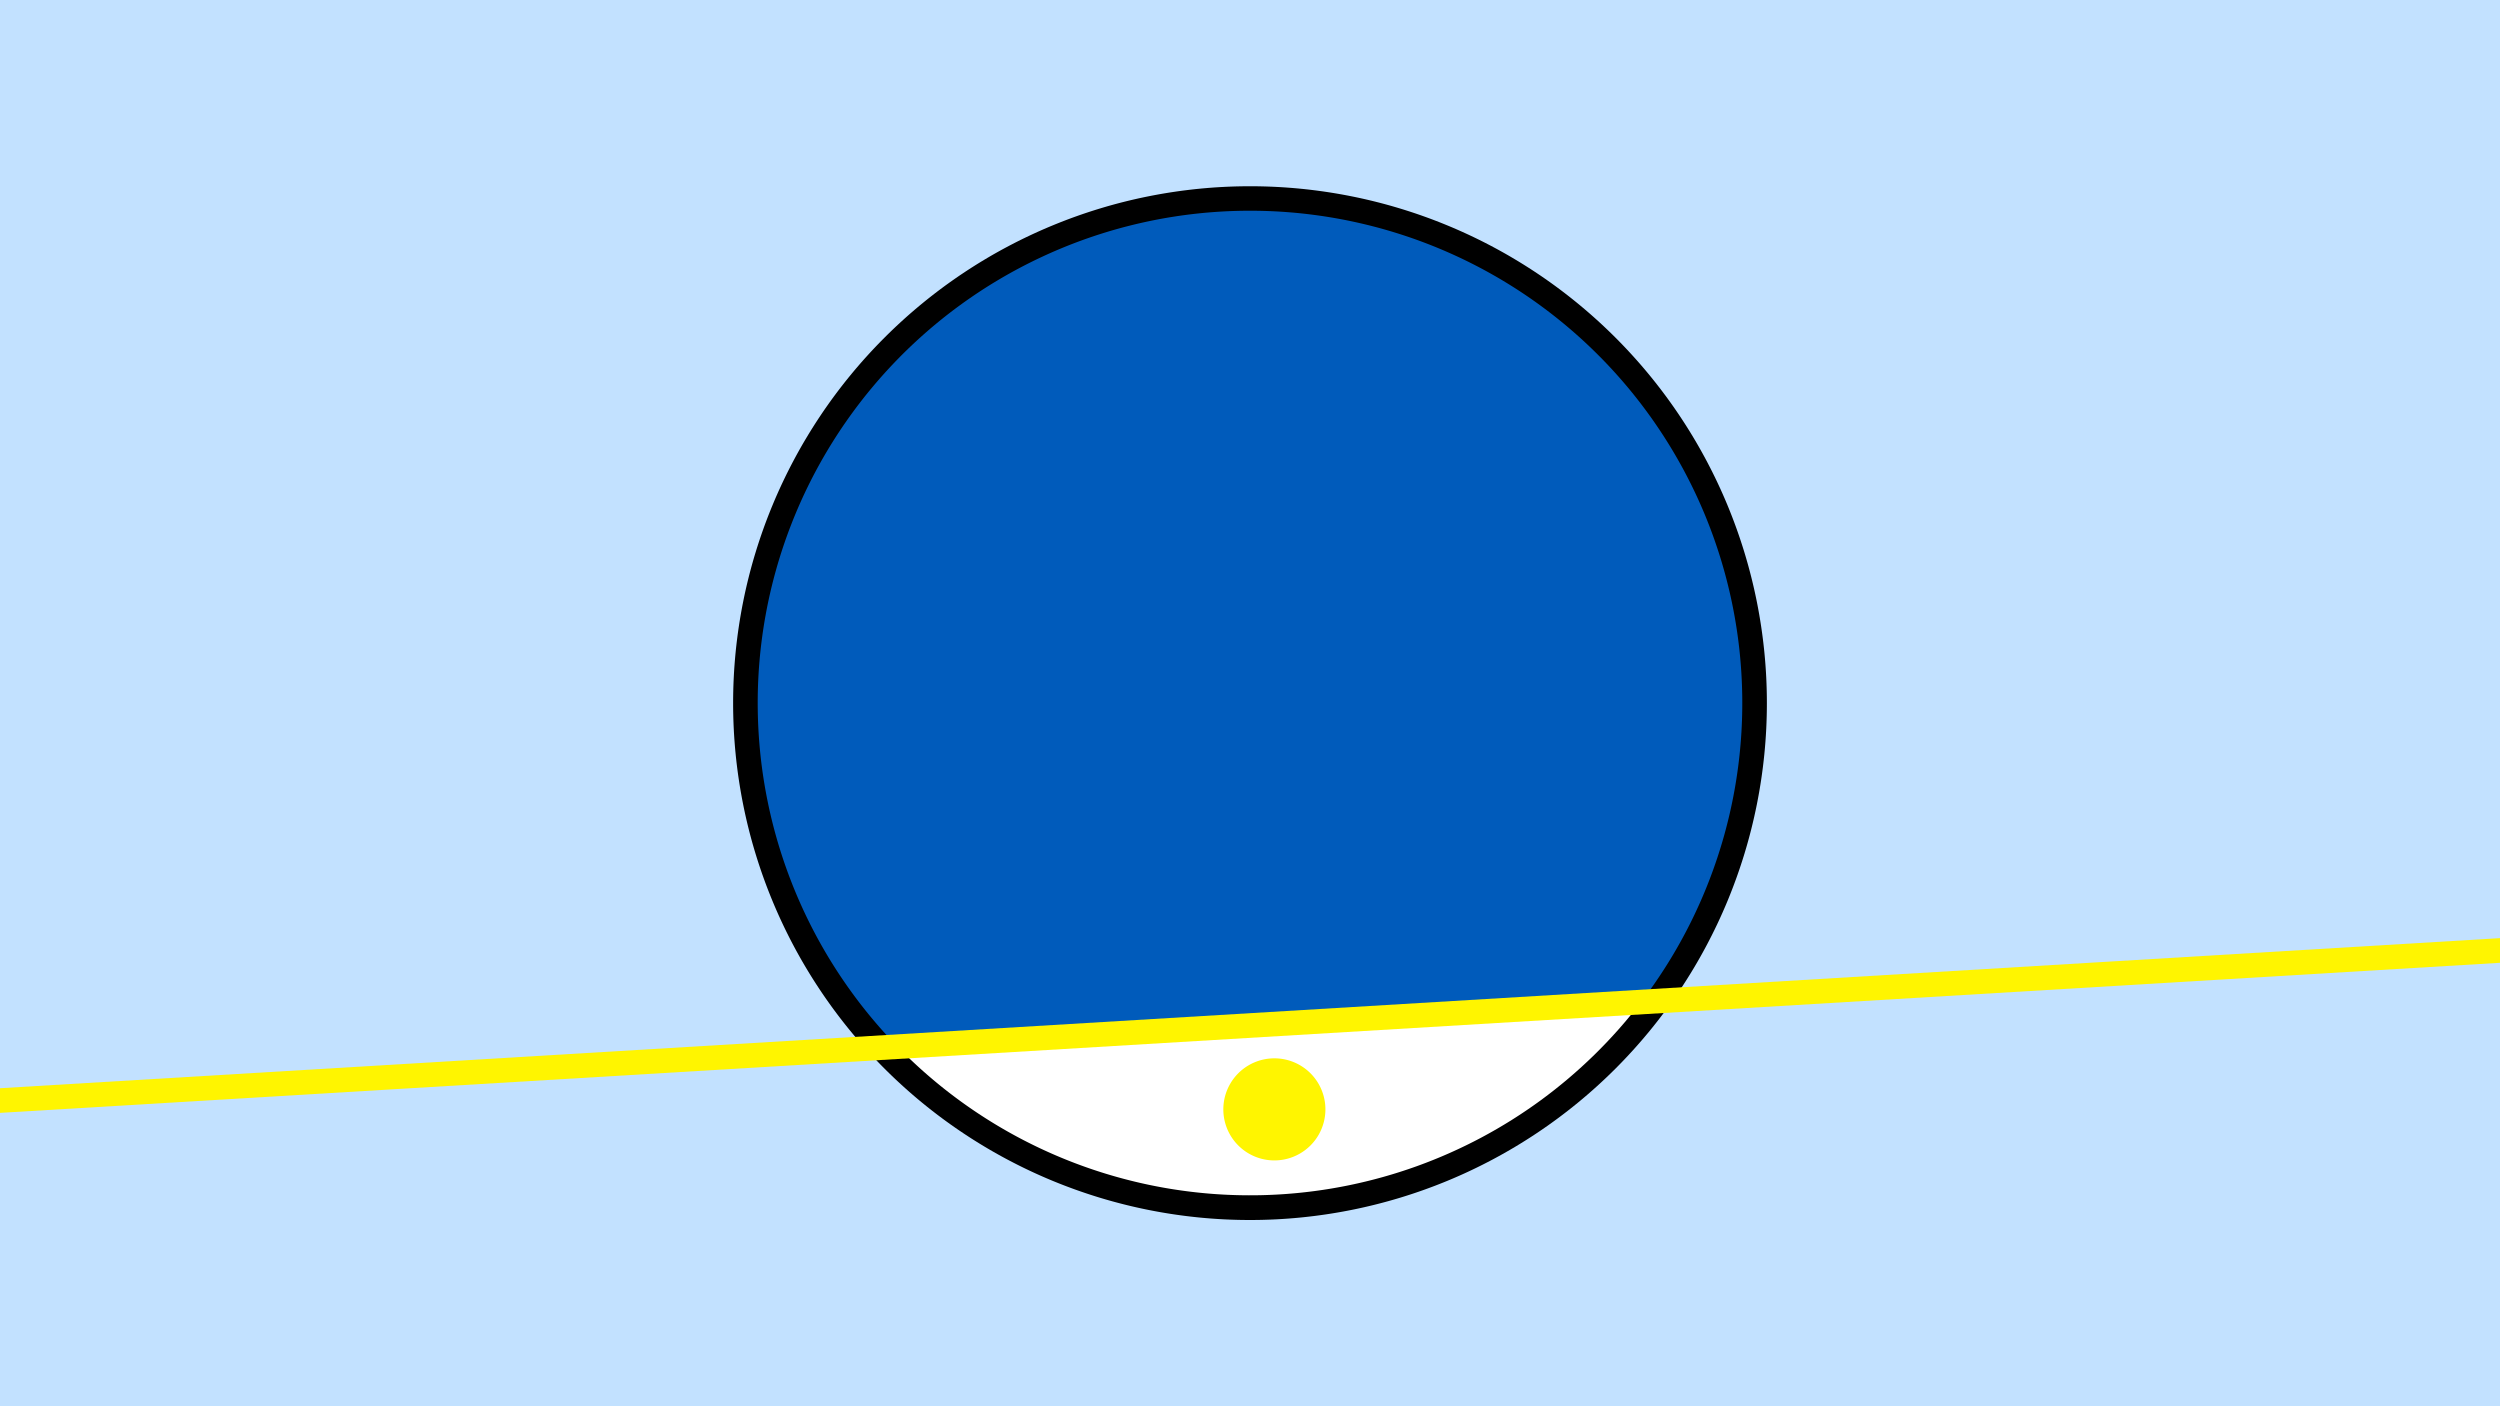 <svg width="1200" height="675" viewBox="-500 -500 1200 675" xmlns="http://www.w3.org/2000/svg"><path d="M-500-500h1200v675h-1200z" fill="#c2e1ff"/><path d="M100 85.6a248.1 248.1 0 1 1 0-496.2 248.1 248.1 0 0 1 0 496.2" fill="undefined"/><path d="M287.7-19a236.3 236.3 0 0 1-356.9 21.4z"  fill="#fff" /><path d="M287.7-19a236.3 236.3 0 1 0-356.9 21.4z"  fill="#005bbb" /><path d="M111.7 57a24.5 24.5 0 1 1 0-49 24.5 24.5 0 0 1 0 49" fill="#fff500"/><path d="M-510,28.863L710,-44.375" stroke-width="11.812" stroke="#fff500" /></svg>